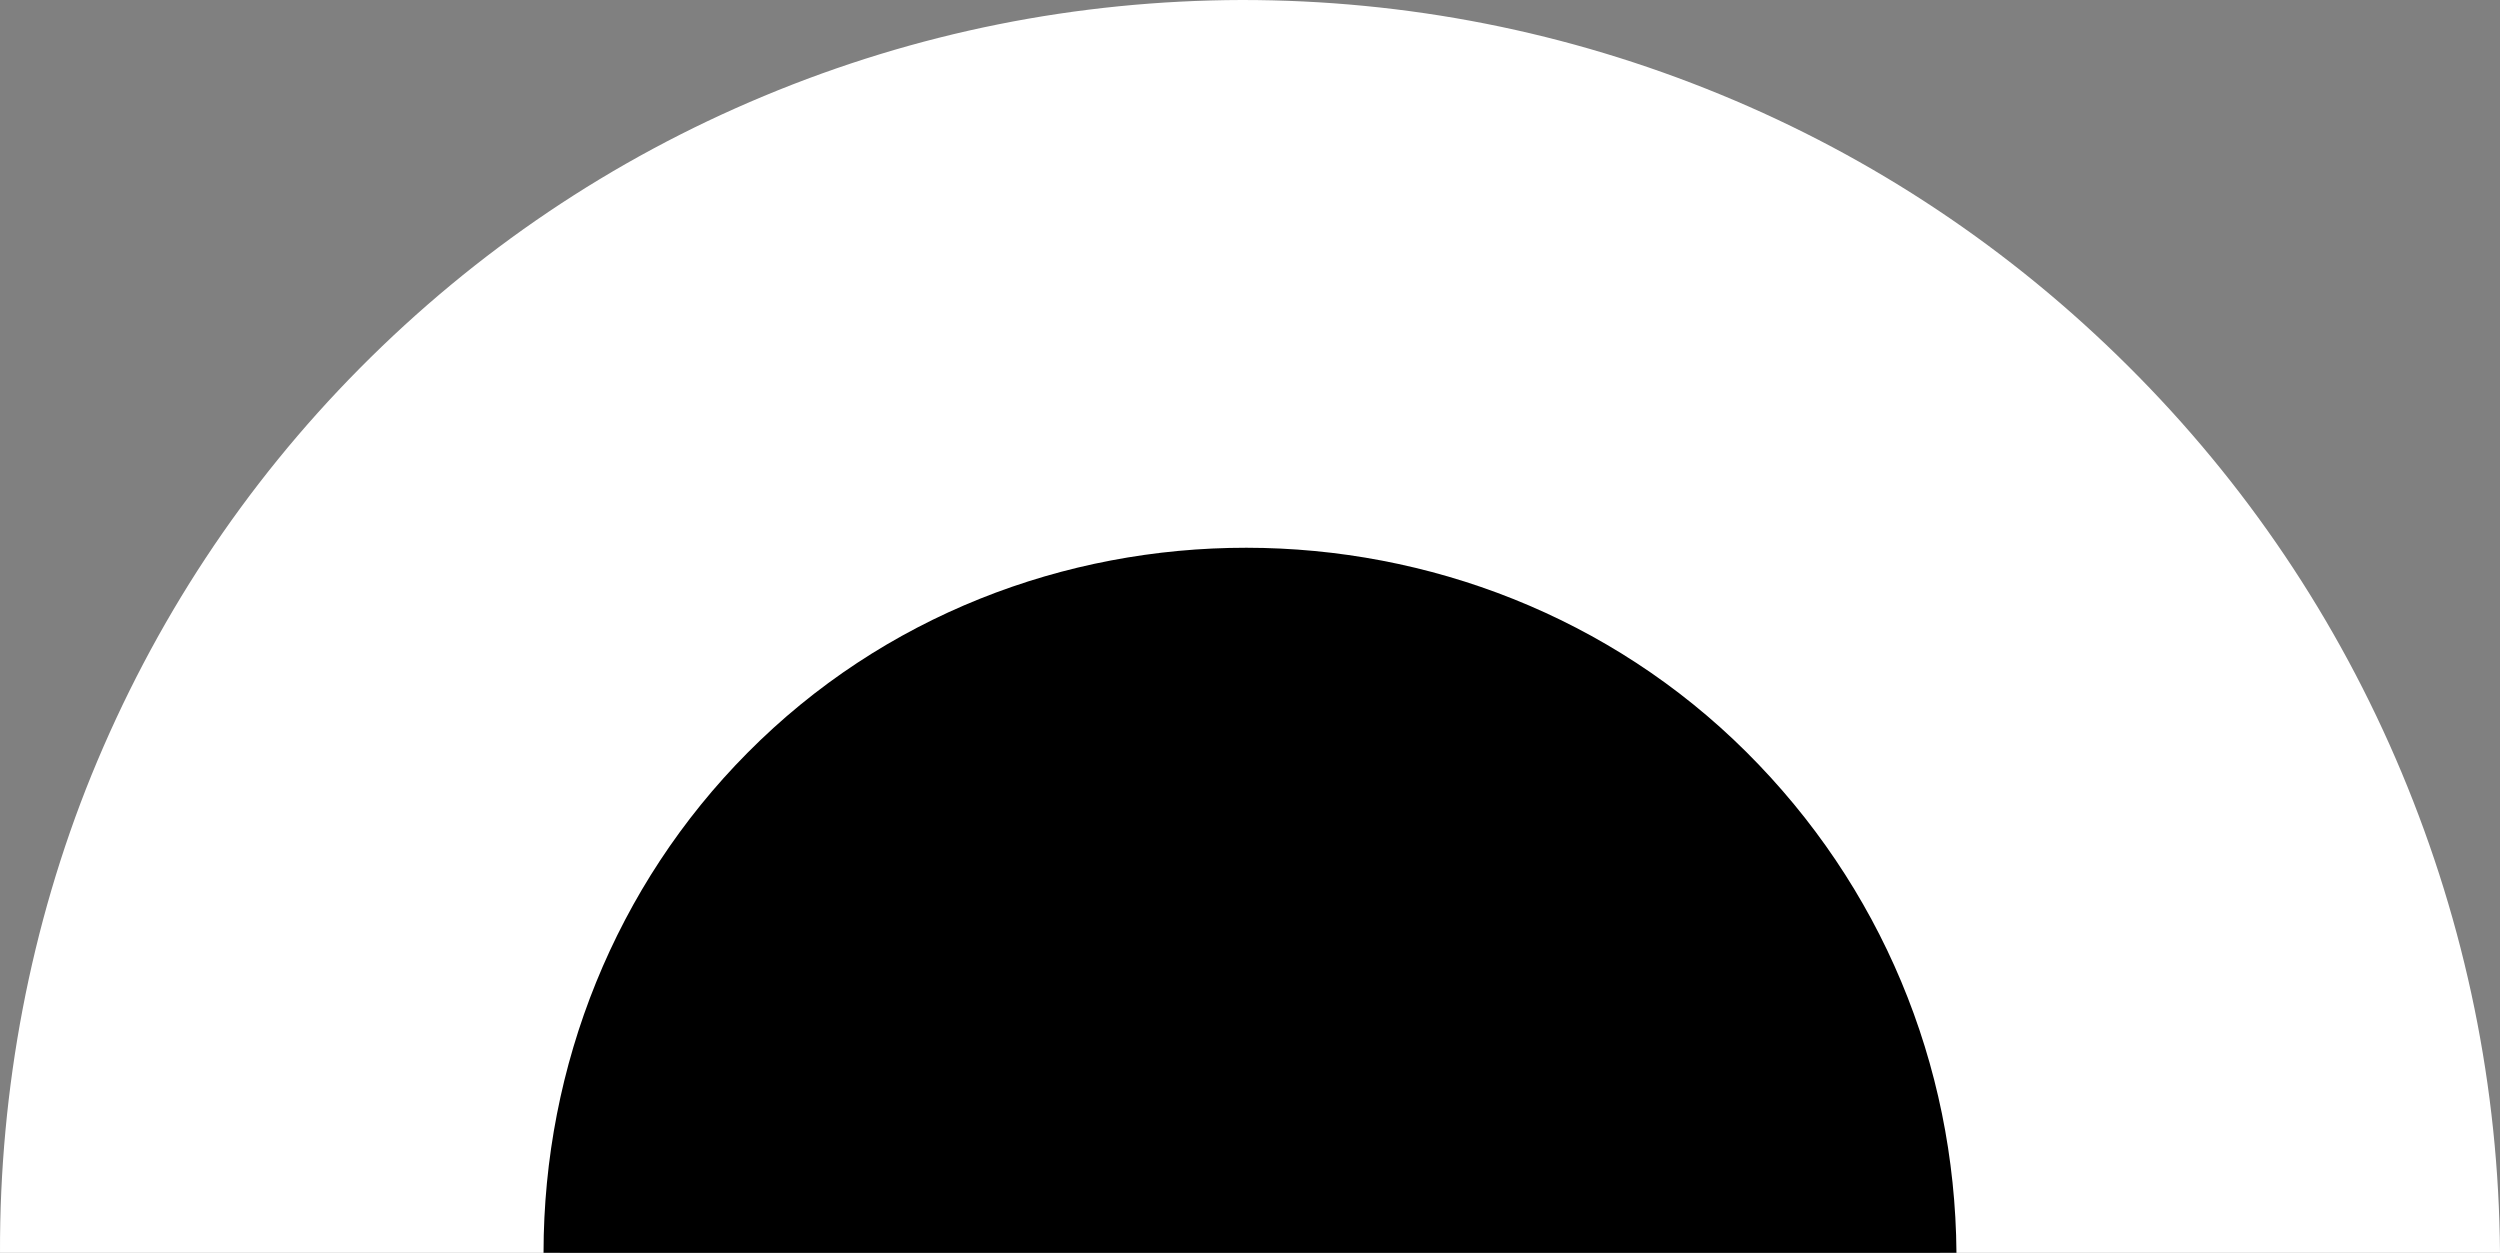 <svg width="1780" height="892" viewBox="0 0 1780 892" fill="none" xmlns="http://www.w3.org/2000/svg">
<rect x="0" y="0" width="1780" height="892" fill="#808080" stroke="none"/>
<path d="M65.186 551.752C109.598 442.922 173.596 345.48 256.302 262.066C339.007 178.652 435.536 113.543 543.957 68.353C652.377 23.162 766.68 0.347 883.994 6.11981e-05C1001.5 -0.043 1116.27 22.573 1225.08 67.337C1333.89 112.101 1431.45 177.241 1515.16 260.584C1598.69 343.624 1664.35 441.063 1709.96 550.052C1755.57 659.042 1779.15 774.226 1780 892H1381.33C1380.34 760.467 1328.59 636.812 1235.21 543.92C1141.83 451.029 1018.22 399.896 886.975 400.04C755.733 400.184 632.682 451.48 540.467 544.546C448.972 636.748 398.772 761.495 398.706 892H0.005C-0.396 775.627 21.724 658.736 65.186 551.752Z" fill="white"/>
<path d="M1393 892C1391.99 757.264 1339.01 630.598 1243.41 535.444C1049.14 342.087 725.588 340.738 532.133 536.085C438.461 630.532 387.067 758.316 387 892C795.186 892 1393 892 1393 892Z" fill="black"/>
</svg>
